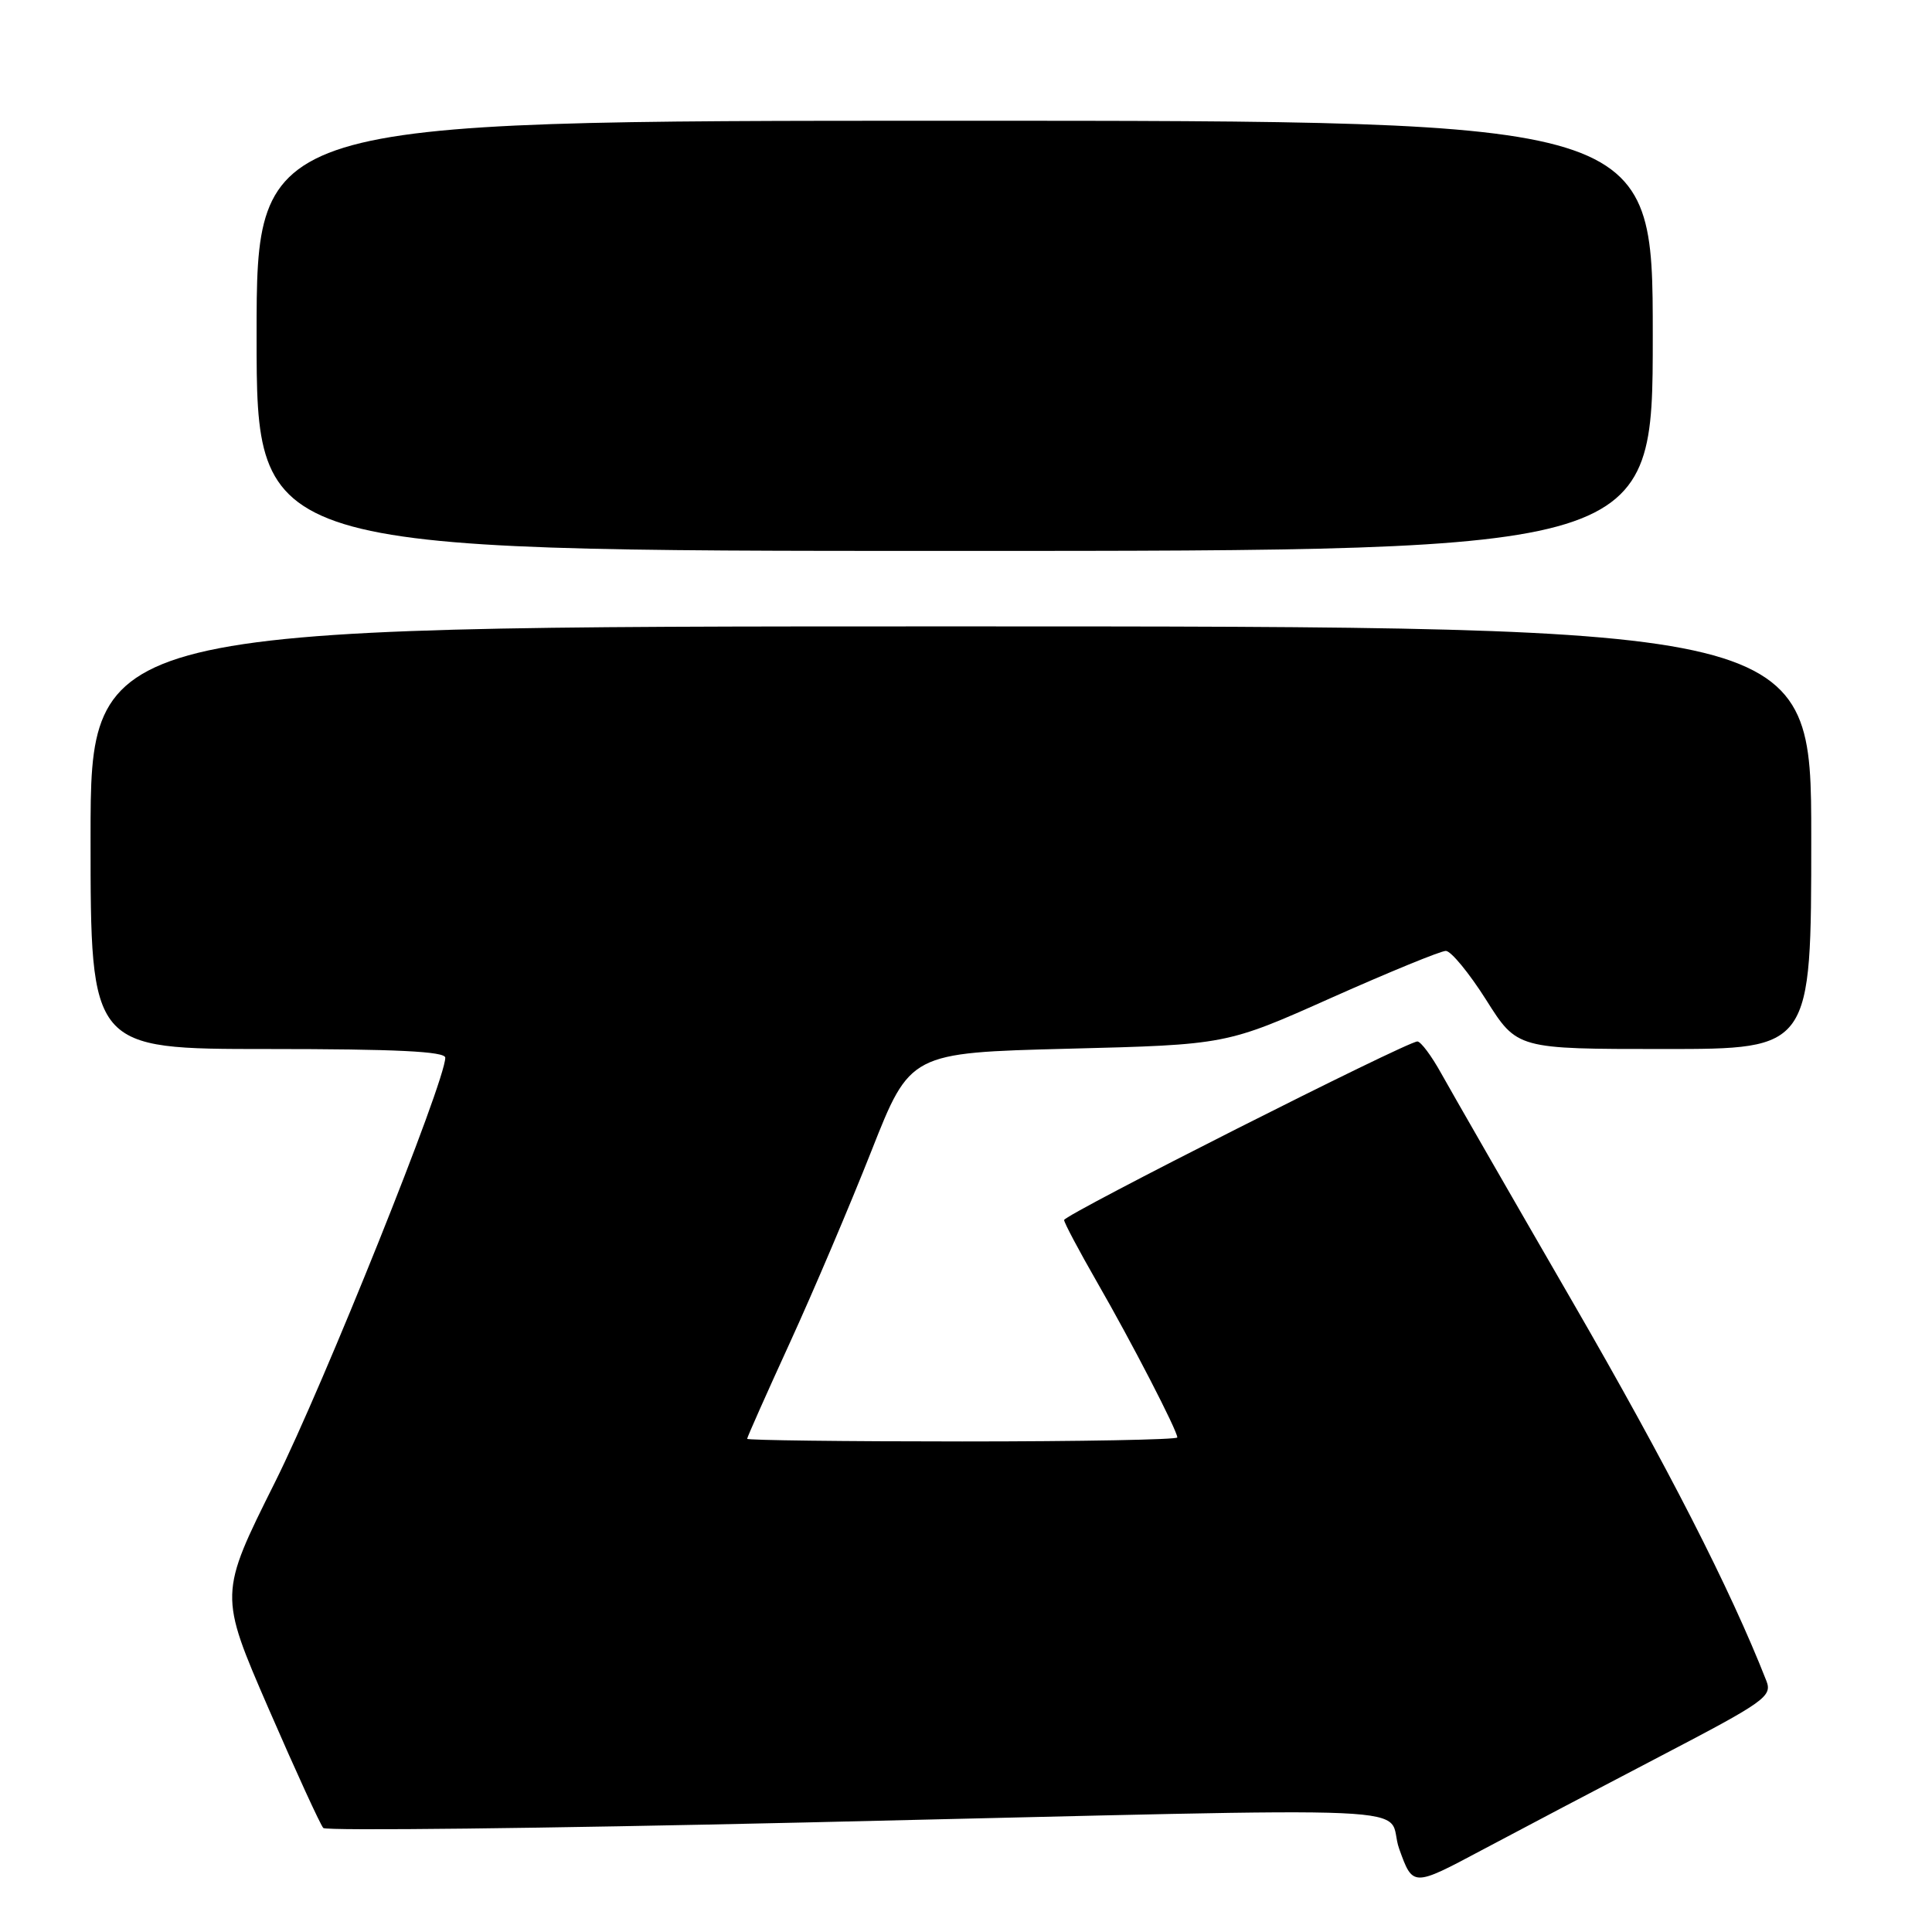 <?xml version="1.0" encoding="UTF-8" standalone="no"?>
<!DOCTYPE svg PUBLIC "-//W3C//DTD SVG 1.1//EN" "http://www.w3.org/Graphics/SVG/1.1/DTD/svg11.dtd" >
<svg xmlns="http://www.w3.org/2000/svg" xmlns:xlink="http://www.w3.org/1999/xlink" version="1.1" viewBox="0 0 256 256">
 <g >
 <path fill="currentColor"
d=" M 220.21 232.60 C 233.89 225.46 234.86 224.77 234.05 222.71 C 229.27 210.53 220.94 194.24 208.37 172.50 C 200.10 158.20 192.28 144.59 190.98 142.25 C 189.69 139.91 188.26 138.00 187.81 138.00 C 186.43 138.00 141.00 160.96 141.00 161.66 C 141.00 162.01 142.97 165.72 145.37 169.90 C 149.96 177.87 156.00 189.57 156.00 190.47 C 156.00 190.76 143.18 191.00 127.50 191.00 C 111.82 191.00 99.00 190.84 99.00 190.65 C 99.00 190.45 101.55 184.71 104.67 177.90 C 107.79 171.08 112.65 159.65 115.47 152.50 C 120.60 139.50 120.60 139.50 141.55 138.96 C 162.50 138.43 162.50 138.43 176.42 132.21 C 184.08 128.80 190.90 126.00 191.58 126.00 C 192.26 126.00 194.67 128.93 196.93 132.50 C 201.03 139.00 201.03 139.00 220.52 139.00 C 240.00 139.00 240.00 139.00 240.00 111.00 C 240.00 83.00 240.00 83.00 126.00 83.00 C 12.00 83.00 12.00 83.00 12.00 111.00 C 12.00 139.00 12.00 139.00 35.50 139.00 C 52.49 139.00 59.00 139.32 59.00 140.15 C 59.00 143.32 42.93 183.38 36.45 196.38 C 29.02 211.25 29.02 211.25 35.58 226.38 C 39.19 234.69 42.46 241.82 42.84 242.22 C 43.22 242.61 71.88 242.28 106.52 241.49 C 193.39 239.49 183.26 239.03 185.41 245.01 C 187.21 250.02 187.21 250.02 196.35 245.15 C 201.38 242.47 212.12 236.82 220.21 232.60 Z  M 219.00 44.50 C 219.00 16.00 219.00 16.00 126.50 16.00 C 34.00 16.00 34.00 16.00 34.00 44.50 C 34.00 73.00 34.00 73.00 126.50 73.00 C 219.00 73.00 219.00 73.00 219.00 44.50 Z "/>
</g>
</svg>
